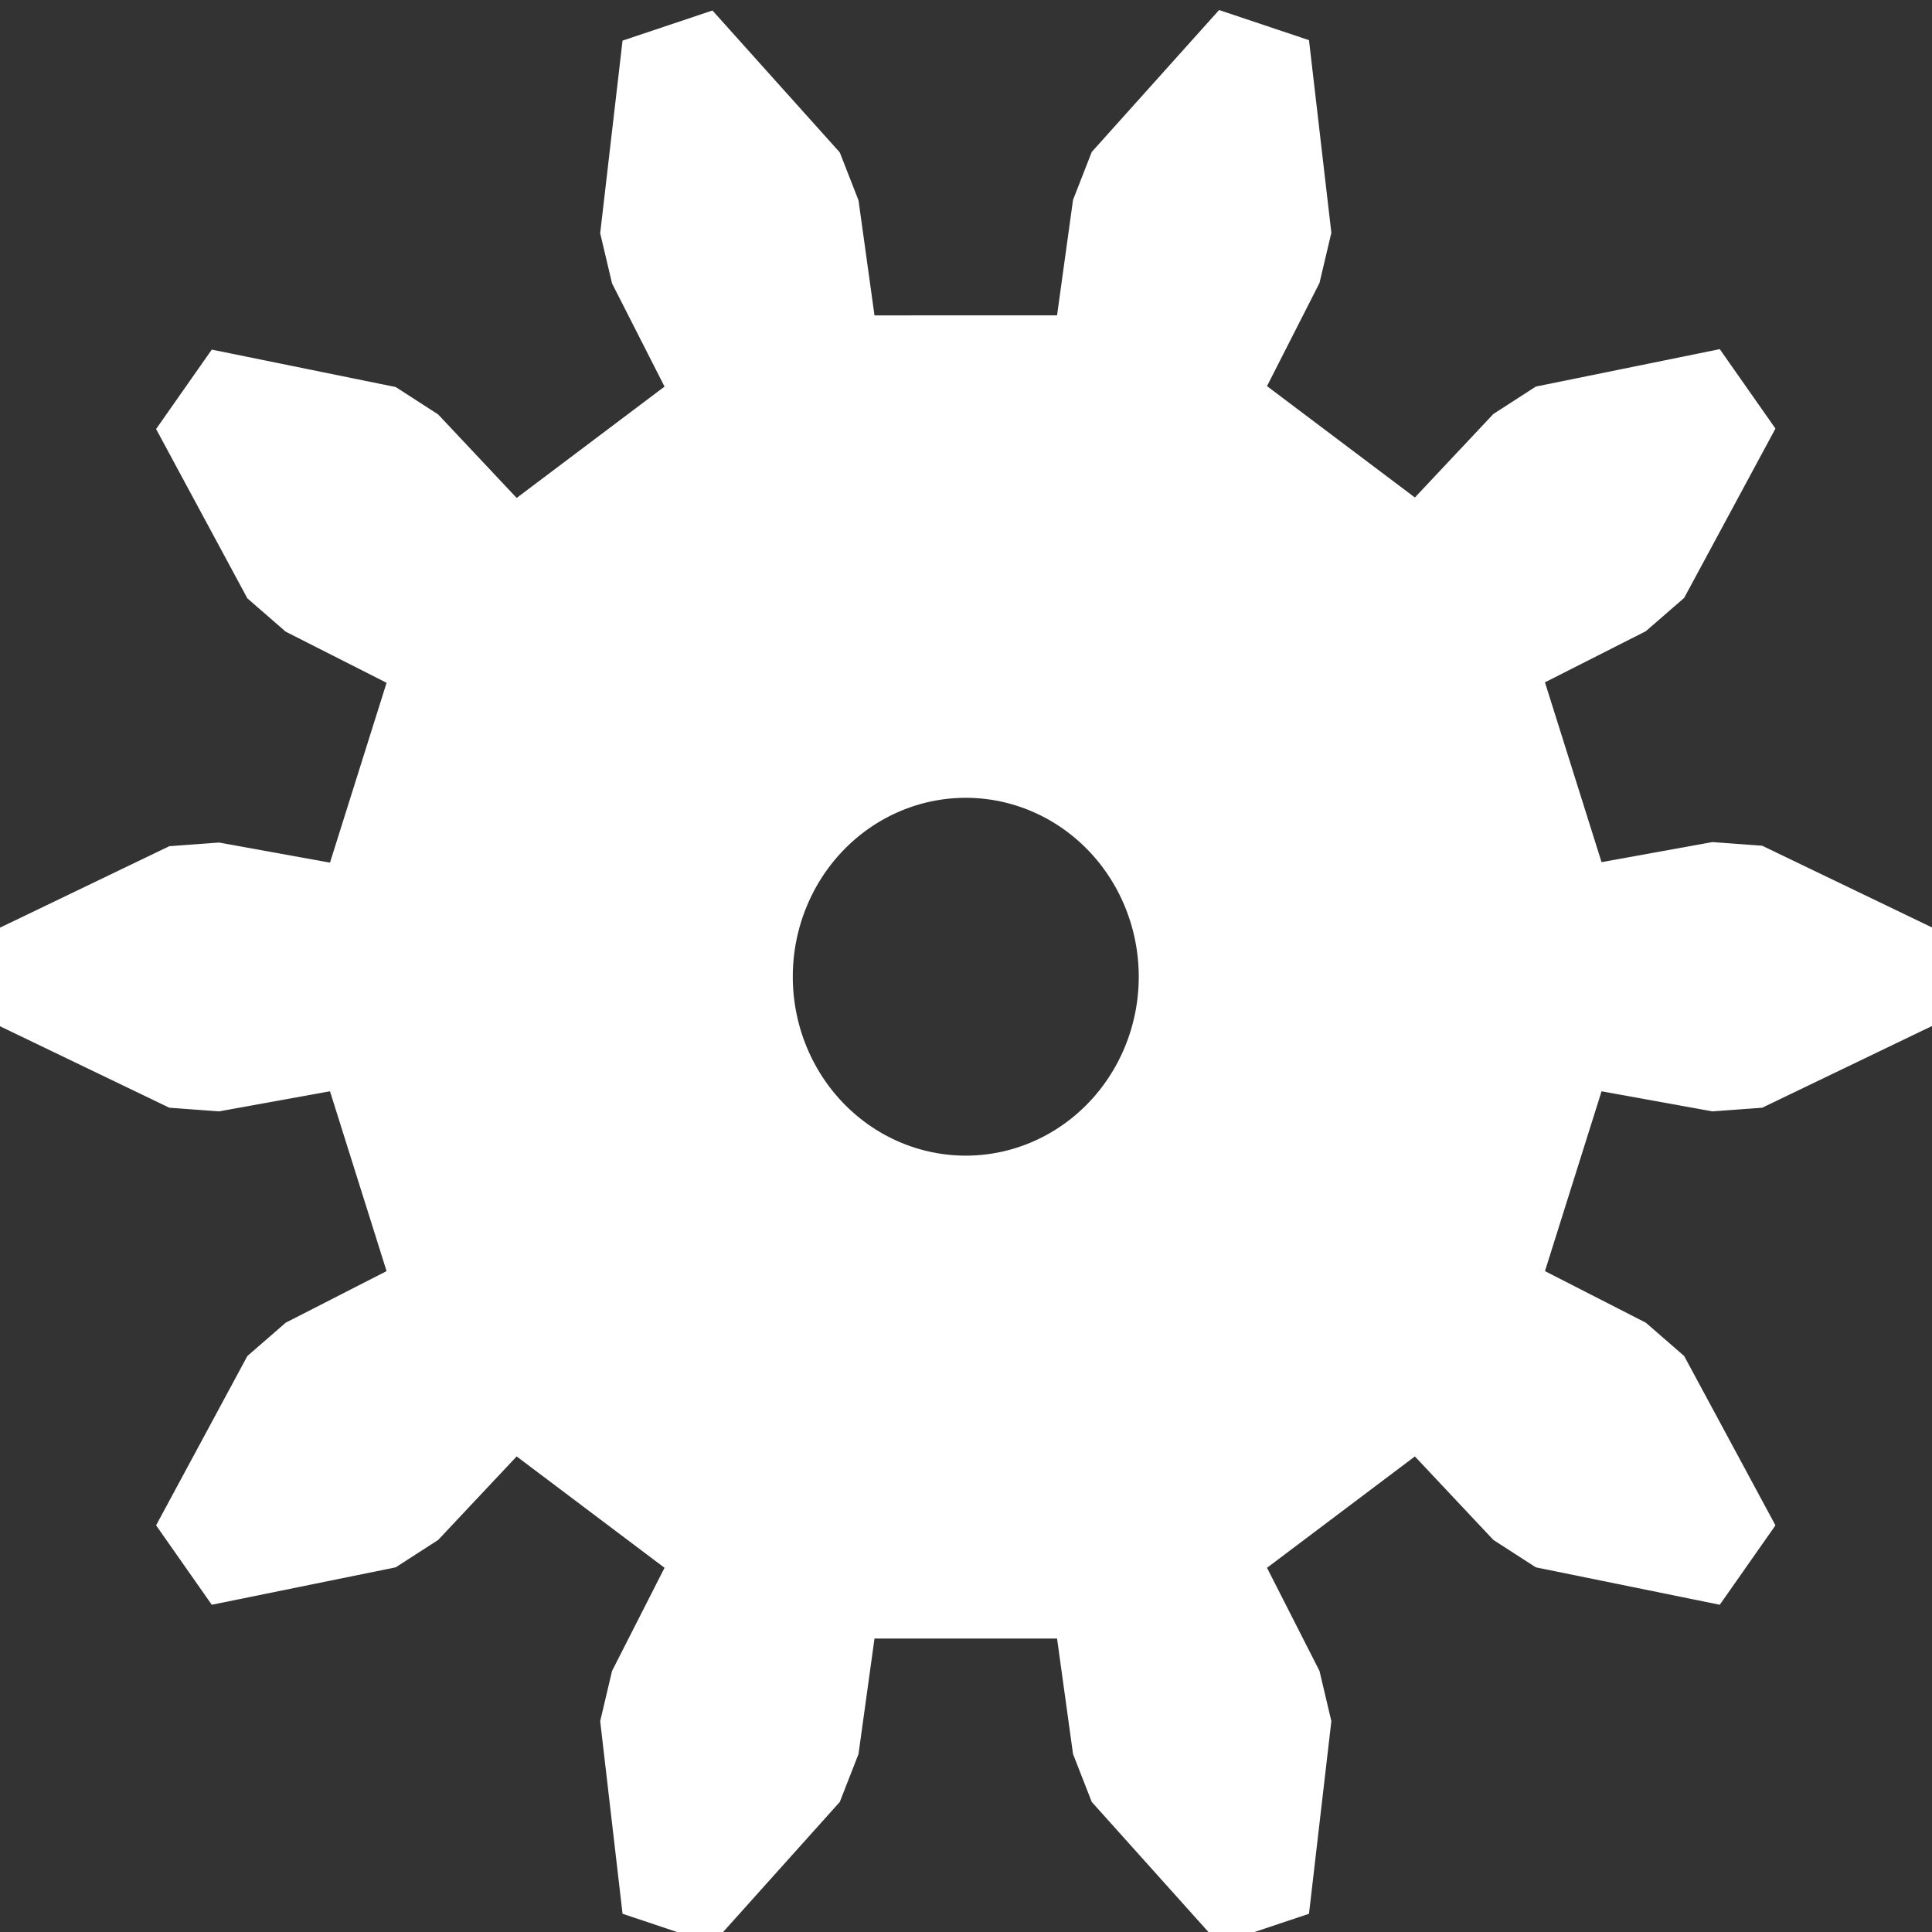 <svg xmlns="http://www.w3.org/2000/svg" xmlns:svg="http://www.w3.org/2000/svg" id="svg8" width="16" height="16" version="1.1" viewBox="0 0 4.233 4.233"><rect x="0" y="0" width="4.233" height="4.233" fill="#333333" stroke="none"/><g id="layer1" transform="matrix(1,0,0,1,-5.9995292e-7,-292.744)"><g id="g409" transform="translate(8,289)" style="fill:#fff"><path style="fill:#fff;stroke:none;stroke-width:.076" id="path405" d="m -6.439,3.767 -0.197,0.066 -0.049,0.422 0.026,0.11 0.115,0.226 -0.324,0.244 -0.172,-0.183 -0.093,-0.06 -0.403,-0.082 -0.122,0.174 0.2,0.371 0.084,0.073 0.221,0.112 -0.124,0.394 -0.243,-0.044 -0.109,0.008 -0.372,0.179 v 0.215 l 0.372,0.179 0.109,0.008 0.243,-0.044 0.124,0.394 -0.221,0.113 -0.084,0.073 -0.2,0.371 0.122,0.174 0.403,-0.082 0.093,-0.06 0.172,-0.183 0.324,0.244 -0.115,0.226 -0.026,0.11 0.049,0.422 0.197,0.066 0.279,-0.311 0.041,-0.105 0.035,-0.253 h 0.4 l 0.035,0.253 0.041,0.105 0.279,0.311 0.197,-0.066 0.049,-0.422 -0.026,-0.11 -0.115,-0.226 0.324,-0.244 0.172,0.183 0.093,0.06 0.403,0.082 0.122,-0.174 -0.2,-0.371 -0.084,-0.073 -0.221,-0.113 0.124,-0.394 0.243,0.044 0.109,-0.008 0.372,-0.179 V 5.776 l -0.372,-0.179 -0.109,-0.008 -0.243,0.044 -0.124,-0.394 0.221,-0.112 0.084,-0.073 0.2,-0.371 -0.122,-0.174 -0.403,0.082 -0.093,0.06 -0.172,0.183 -0.324,-0.244 0.115,-0.226 0.026,-0.11 -0.049,-0.422 -0.197,-0.066 -0.279,0.311 -0.041,0.105 -0.035,0.253 H -6.084 L -6.119,4.183 -6.16,4.078 Z m 0.555,1.725 a 0.379,0.392 0 0 1 0.379,0.392 0.379,0.392 0 0 1 -0.379,0.392 0.379,0.392 0 0 1 -0.379,-0.392 0.379,0.392 0 0 1 0.379,-0.392 z"/></g></g></svg>